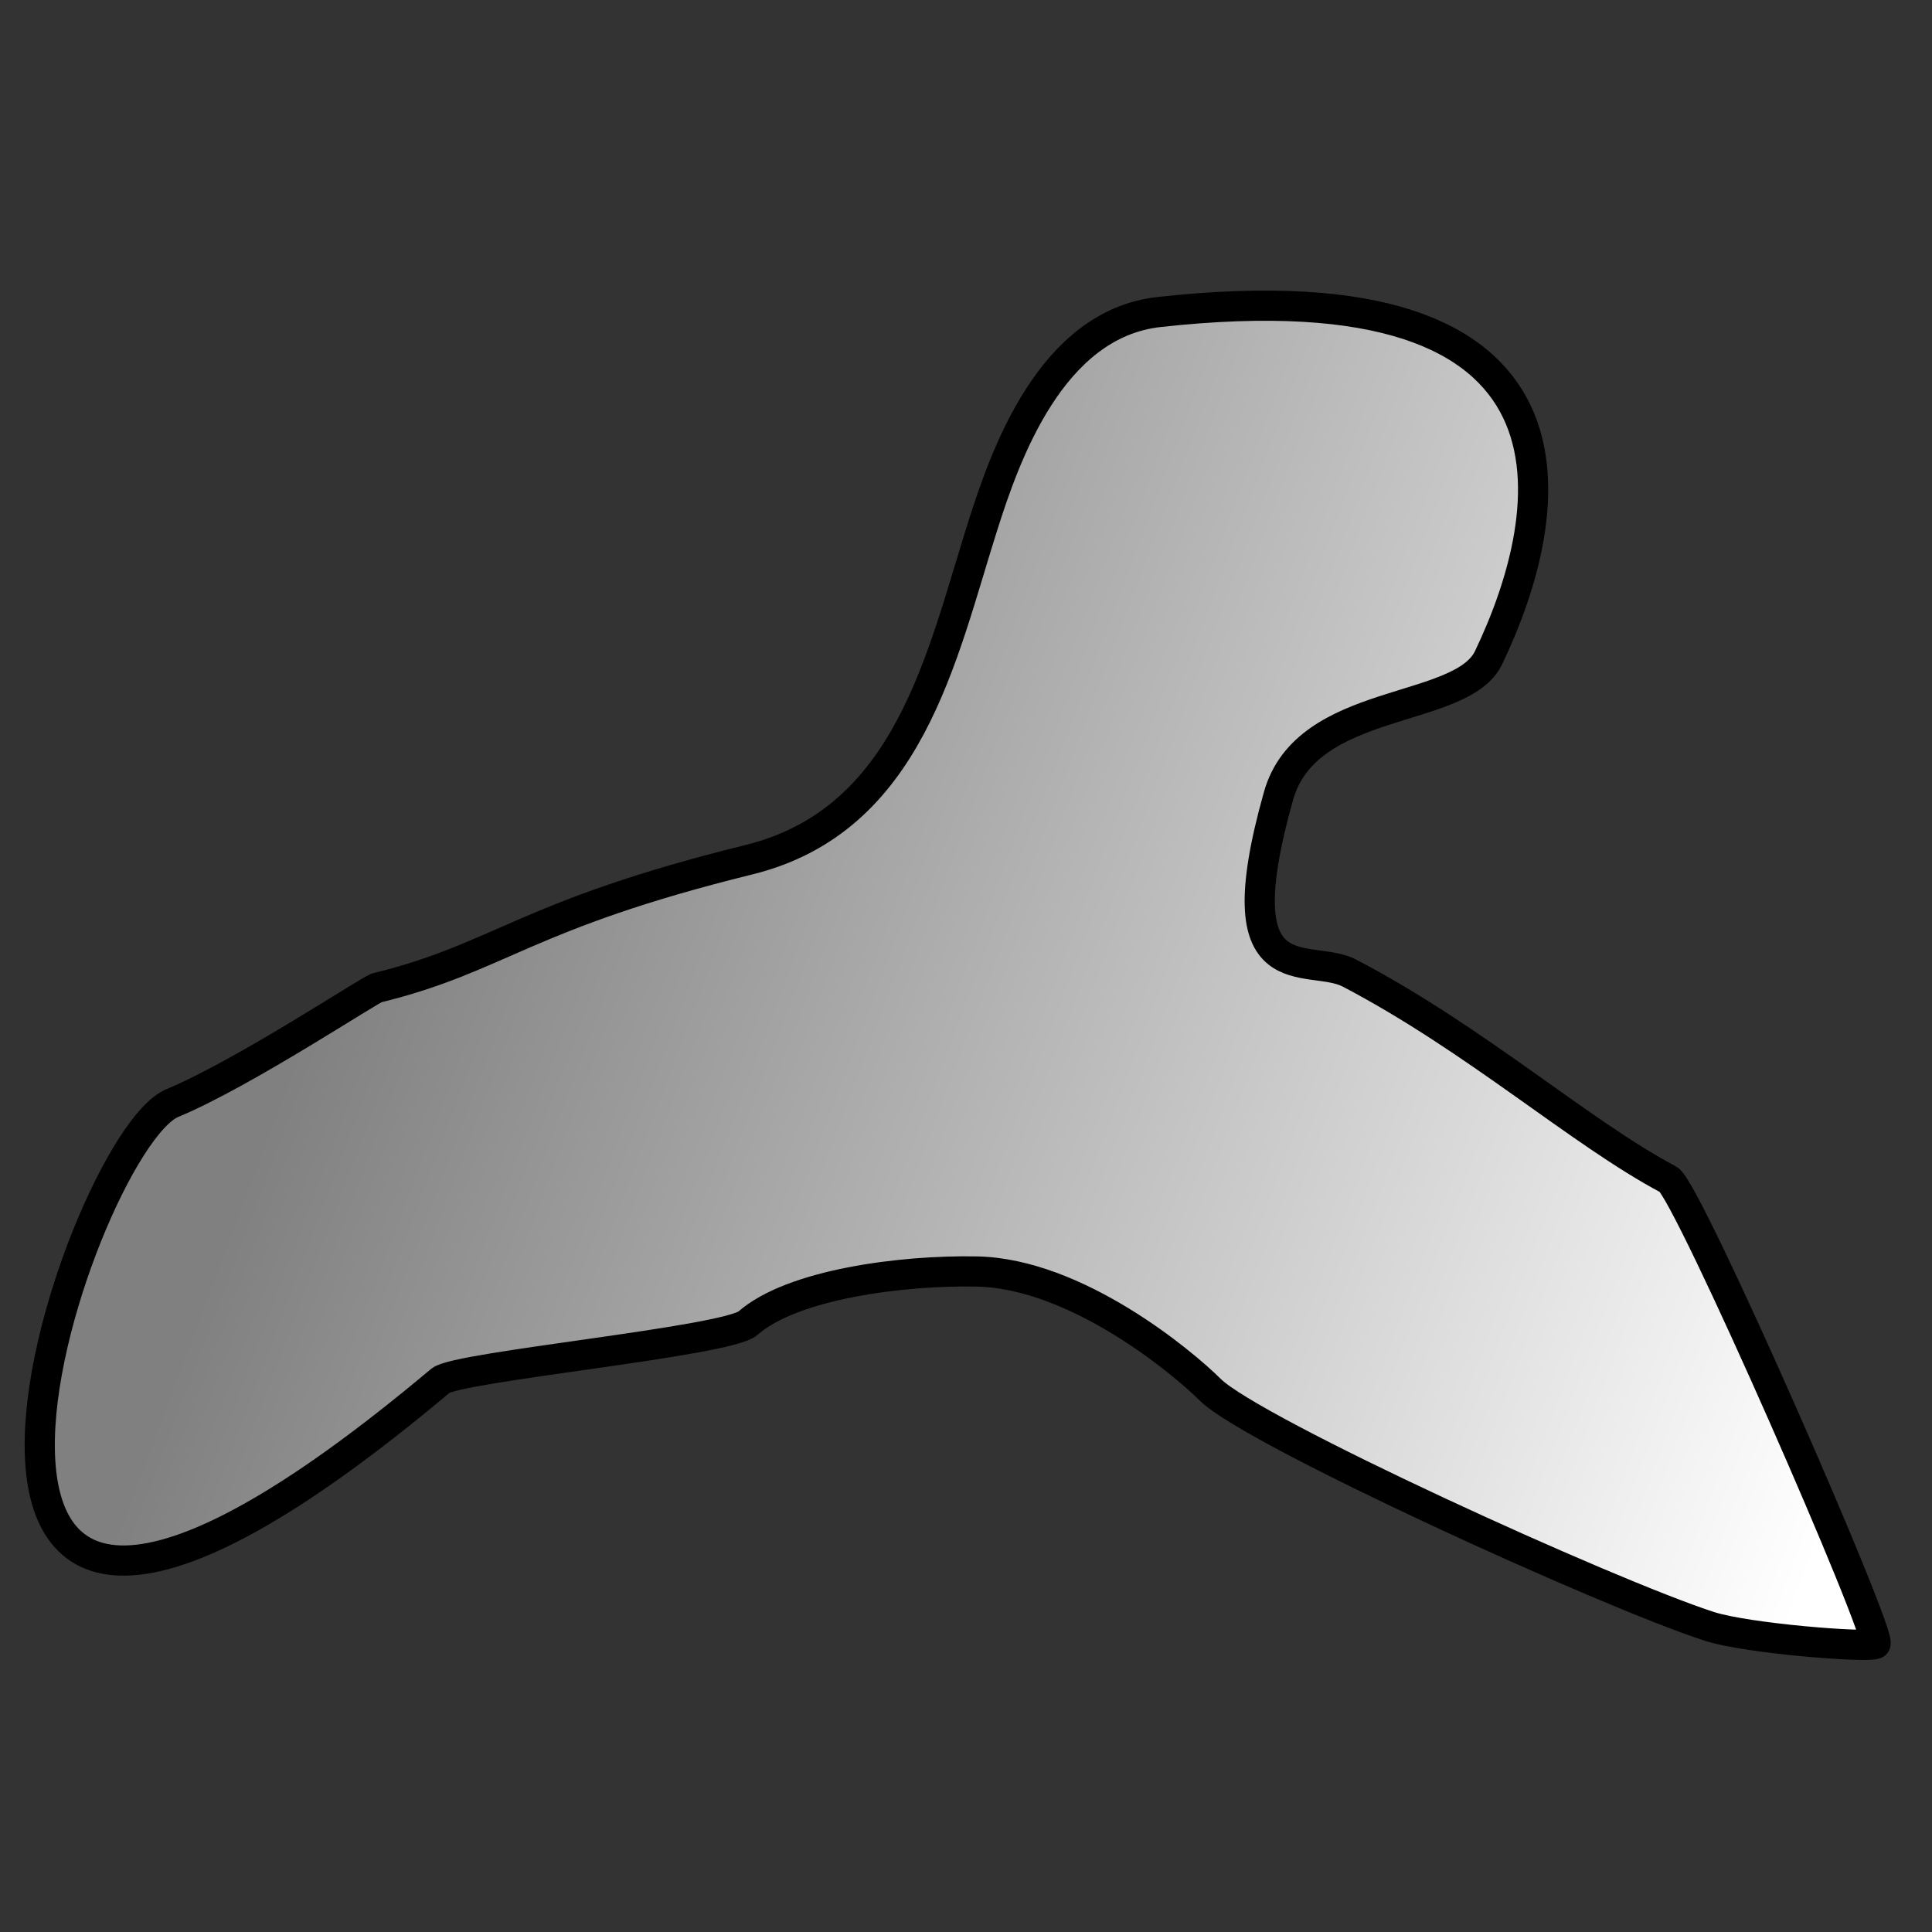 <?xml version="1.0" encoding="UTF-8" standalone="no"?>
<!-- Created with Inkscape (http://www.inkscape.org/) -->

<svg
   width="64"
   height="64"
   id="svg2324"
   sodipodi:version="0.32"
   inkscape:version="1.1.2 (0a00cf5339, 2022-02-04)"
   sodipodi:docname="map-grey.svg"
   inkscape:output_extension="org.inkscape.output.svg.inkscape"
   version="1.1"
   xmlns:inkscape="http://www.inkscape.org/namespaces/inkscape"
   xmlns:sodipodi="http://sodipodi.sourceforge.net/DTD/sodipodi-0.dtd"
   xmlns:xlink="http://www.w3.org/1999/xlink"
   xmlns="http://www.w3.org/2000/svg"
   xmlns:svg="http://www.w3.org/2000/svg"
   xmlns:rdf="http://www.w3.org/1999/02/22-rdf-syntax-ns#"
   xmlns:cc="http://creativecommons.org/ns#"
   xmlns:dc="http://purl.org/dc/elements/1.1/">
  <rect width="100%" height="100%" fill="#333333" stroke="none"/>
  <defs
     id="defs2326">
    <linearGradient
       inkscape:collect="always"
       id="linearGradient3608">
      <stop
         style="stop-color:#808080;stop-opacity:1"
         offset="0"
         id="stop3610" />
      <stop
         style="stop-color:#ffffff;stop-opacity:1"
         offset="1"
         id="stop3612" />
    </linearGradient>
    <linearGradient
       id="linearGradient3544">
      <stop
         style="stop-color:#000000;stop-opacity:1"
         offset="0"
         id="stop3546" />
      <stop
         style="stop-color:#0030ff;stop-opacity:0;"
         offset="1"
         id="stop3548" />
    </linearGradient>
    <linearGradient
       id="linearGradient3512">
      <stop
         style="stop-color:#0000ff;stop-opacity:1;"
         offset="0"
         id="stop3514" />
      <stop
         id="stop3540"
         offset="0.5"
         style="stop-color:#00007f;stop-opacity:0.498;" />
      <stop
         style="stop-color:#000000;stop-opacity:0;"
         offset="1"
         id="stop3516" />
    </linearGradient>
    <linearGradient
       inkscape:collect="always"
       xlink:href="#linearGradient3608"
       id="linearGradient3614"
       x1="0.626"
       y1="4.058"
       x2="20.967"
       y2="11.716"
       gradientUnits="userSpaceOnUse"
       gradientTransform="matrix(2.443,0,0,2.443,8.251,-31.004)" />
  </defs>
  <sodipodi:namedview
     id="base"
     pagecolor="#ffffff"
     bordercolor="#666666"
     borderopacity="1.0"
     inkscape:pageopacity="0.0"
     inkscape:pageshadow="2"
     inkscape:zoom="7.8481082"
     inkscape:cx="29.688683"
     inkscape:cy="38.480611"
     inkscape:current-layer="layer1"
     showgrid="true"
     inkscape:grid-bbox="true"
     inkscape:document-units="px"
     inkscape:window-width="2560"
     inkscape:window-height="1371"
     inkscape:window-x="0"
     inkscape:window-y="32"
     inkscape:window-maximized="1"
     inkscape:pagecheckerboard="0"
     height="47.364px"
     width="63.818px" />
  <g
     id="layer1"
     inkscape:label="Layer 1"
     inkscape:groupmode="layer"
     transform="translate(0,32)">
    <g
       id="g899"
       transform="translate(6.987,5.25)">
      <g
         id="g865">
        <path
           style="fill:url(#linearGradient3614);fill-opacity:1;fill-rule:evenodd;stroke:#000000;stroke-width:1;stroke-linecap:round;stroke-linejoin:miter;stroke-miterlimit:4;stroke-dasharray:none;stroke-opacity:1;marker-end:none"
           d="M 48.284,1.823 C 48.915,2.157 55.446,17.081 55.136,17.209 54.825,17.337 50.886,17.029 49.638,16.626 46.276,15.54 34.486,10.167 33.103,8.786 32.193,7.879 28.67,4.934 25.37,4.87 22.864,4.821 19.25,5.298 17.79,6.583 17.099,7.191 8.16,8.021 7.606,8.487 -12.731,25.571 -4.496,0.623 -1.274,-0.712 1.101,-1.697 5.392,-4.555 5.511,-4.53 c 4.078,-1.003 4.862,-2.404 12.308,-4.24 5.325,-1.313 6.376,-6.735 7.755,-11.077 0.735,-2.315 2.251,-6.671 5.833,-7.067 14.719,-1.628 13.244,6.588 10.918,11.448 -0.906,1.894 -6.025,1.263 -6.96,4.583 -1.885,6.692 0.989,5.154 2.359,5.872 4.189,2.195 7.628,5.277 10.559,6.834 z"
           id="path2344"
           sodipodi:nodetypes="sssssssscsssssss"
           inkscape:connector-curvature="0" />
      </g>
    </g>
  </g>
</svg>
